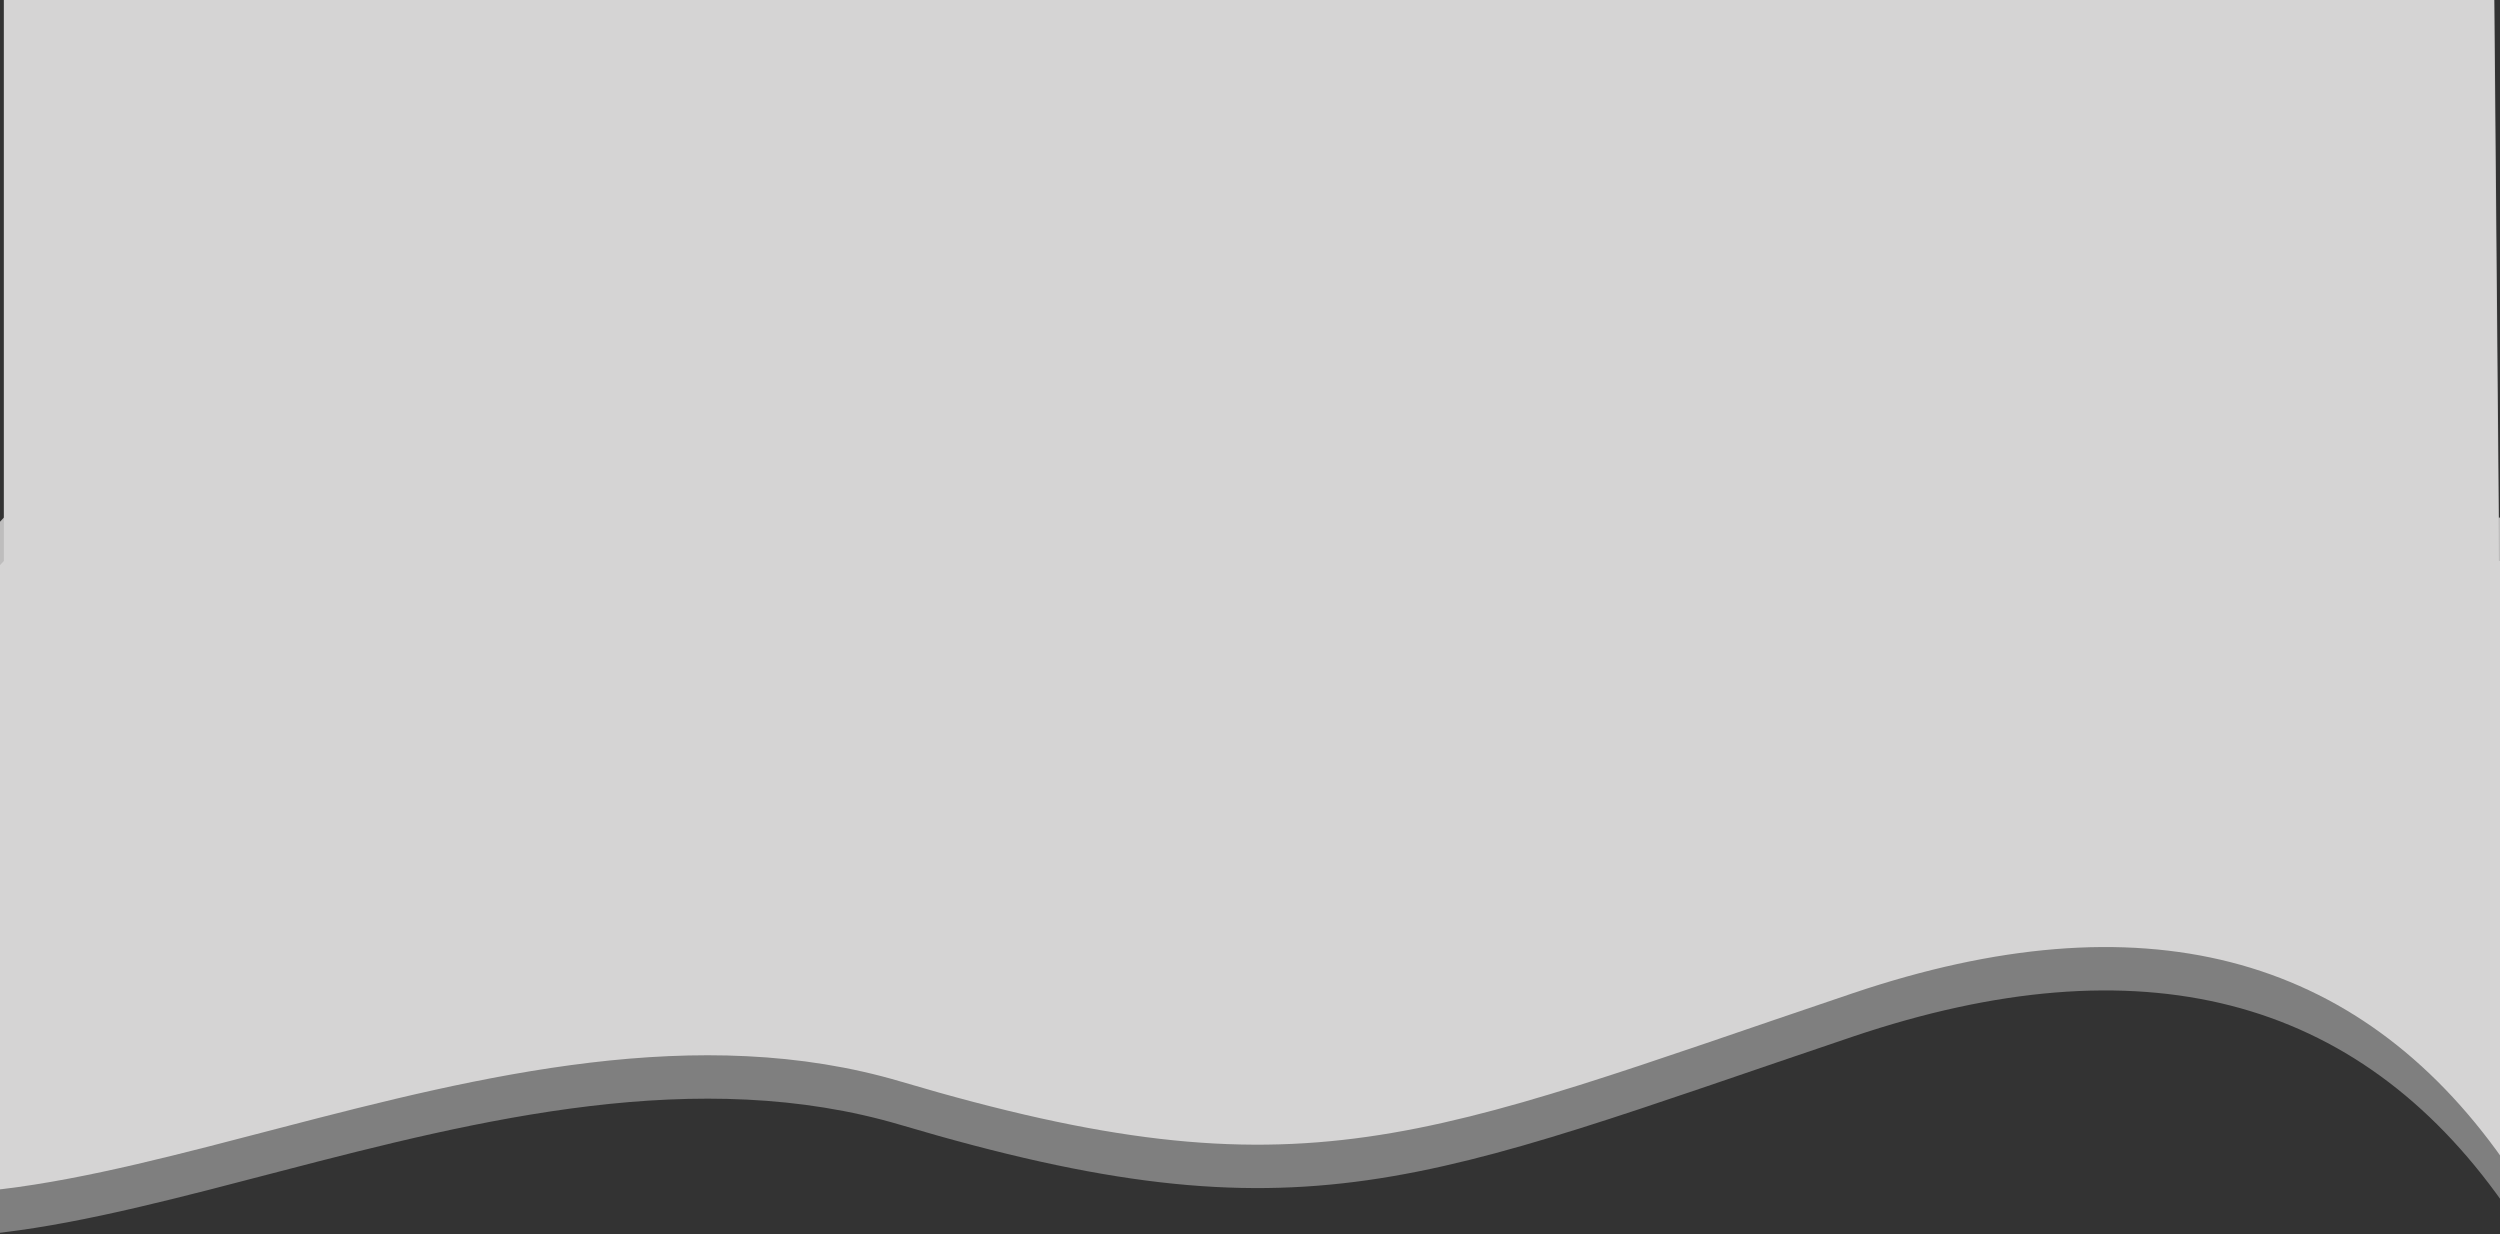 <svg xmlns="http://www.w3.org/2000/svg" width="1440" height="711" viewBox="0 0 1440 711">
    <rect x="0" y="0" width="1440" height="711" fill="#333333" stroke="none"/>
    <g fill="#FAF8F8" fill-rule="evenodd">
        <path d="M1610.722 923l4.625-533.12h3.028l-.5-369.962c-84.367 119.758-209.2 151.772-374.5 96.04C995.425 32.363 927.95-4.14 695.007 64.979 462.065 134.096 191.508-59.732 49.02 19.918c-94.992 53.099-51.923 176.42 129.208 369.961V923h1432.495z" opacity=".382" transform="matrix(1 0 0 -1 -176 713)"/>
        <path d="M1610.722 948l4.625-533.12h3.028l-.5-369.962c-84.367 119.758-209.2 151.772-374.5 96.04C995.425 57.363 927.95 20.86 695.007 89.979 462.065 159.096 191.508-34.732 49.02 44.918c-94.992 53.099-51.923 176.42 129.208 369.961V948h1432.495z" opacity=".7" transform="matrix(1 0 0 -1 -176 713)"/>
    </g>
</svg>
